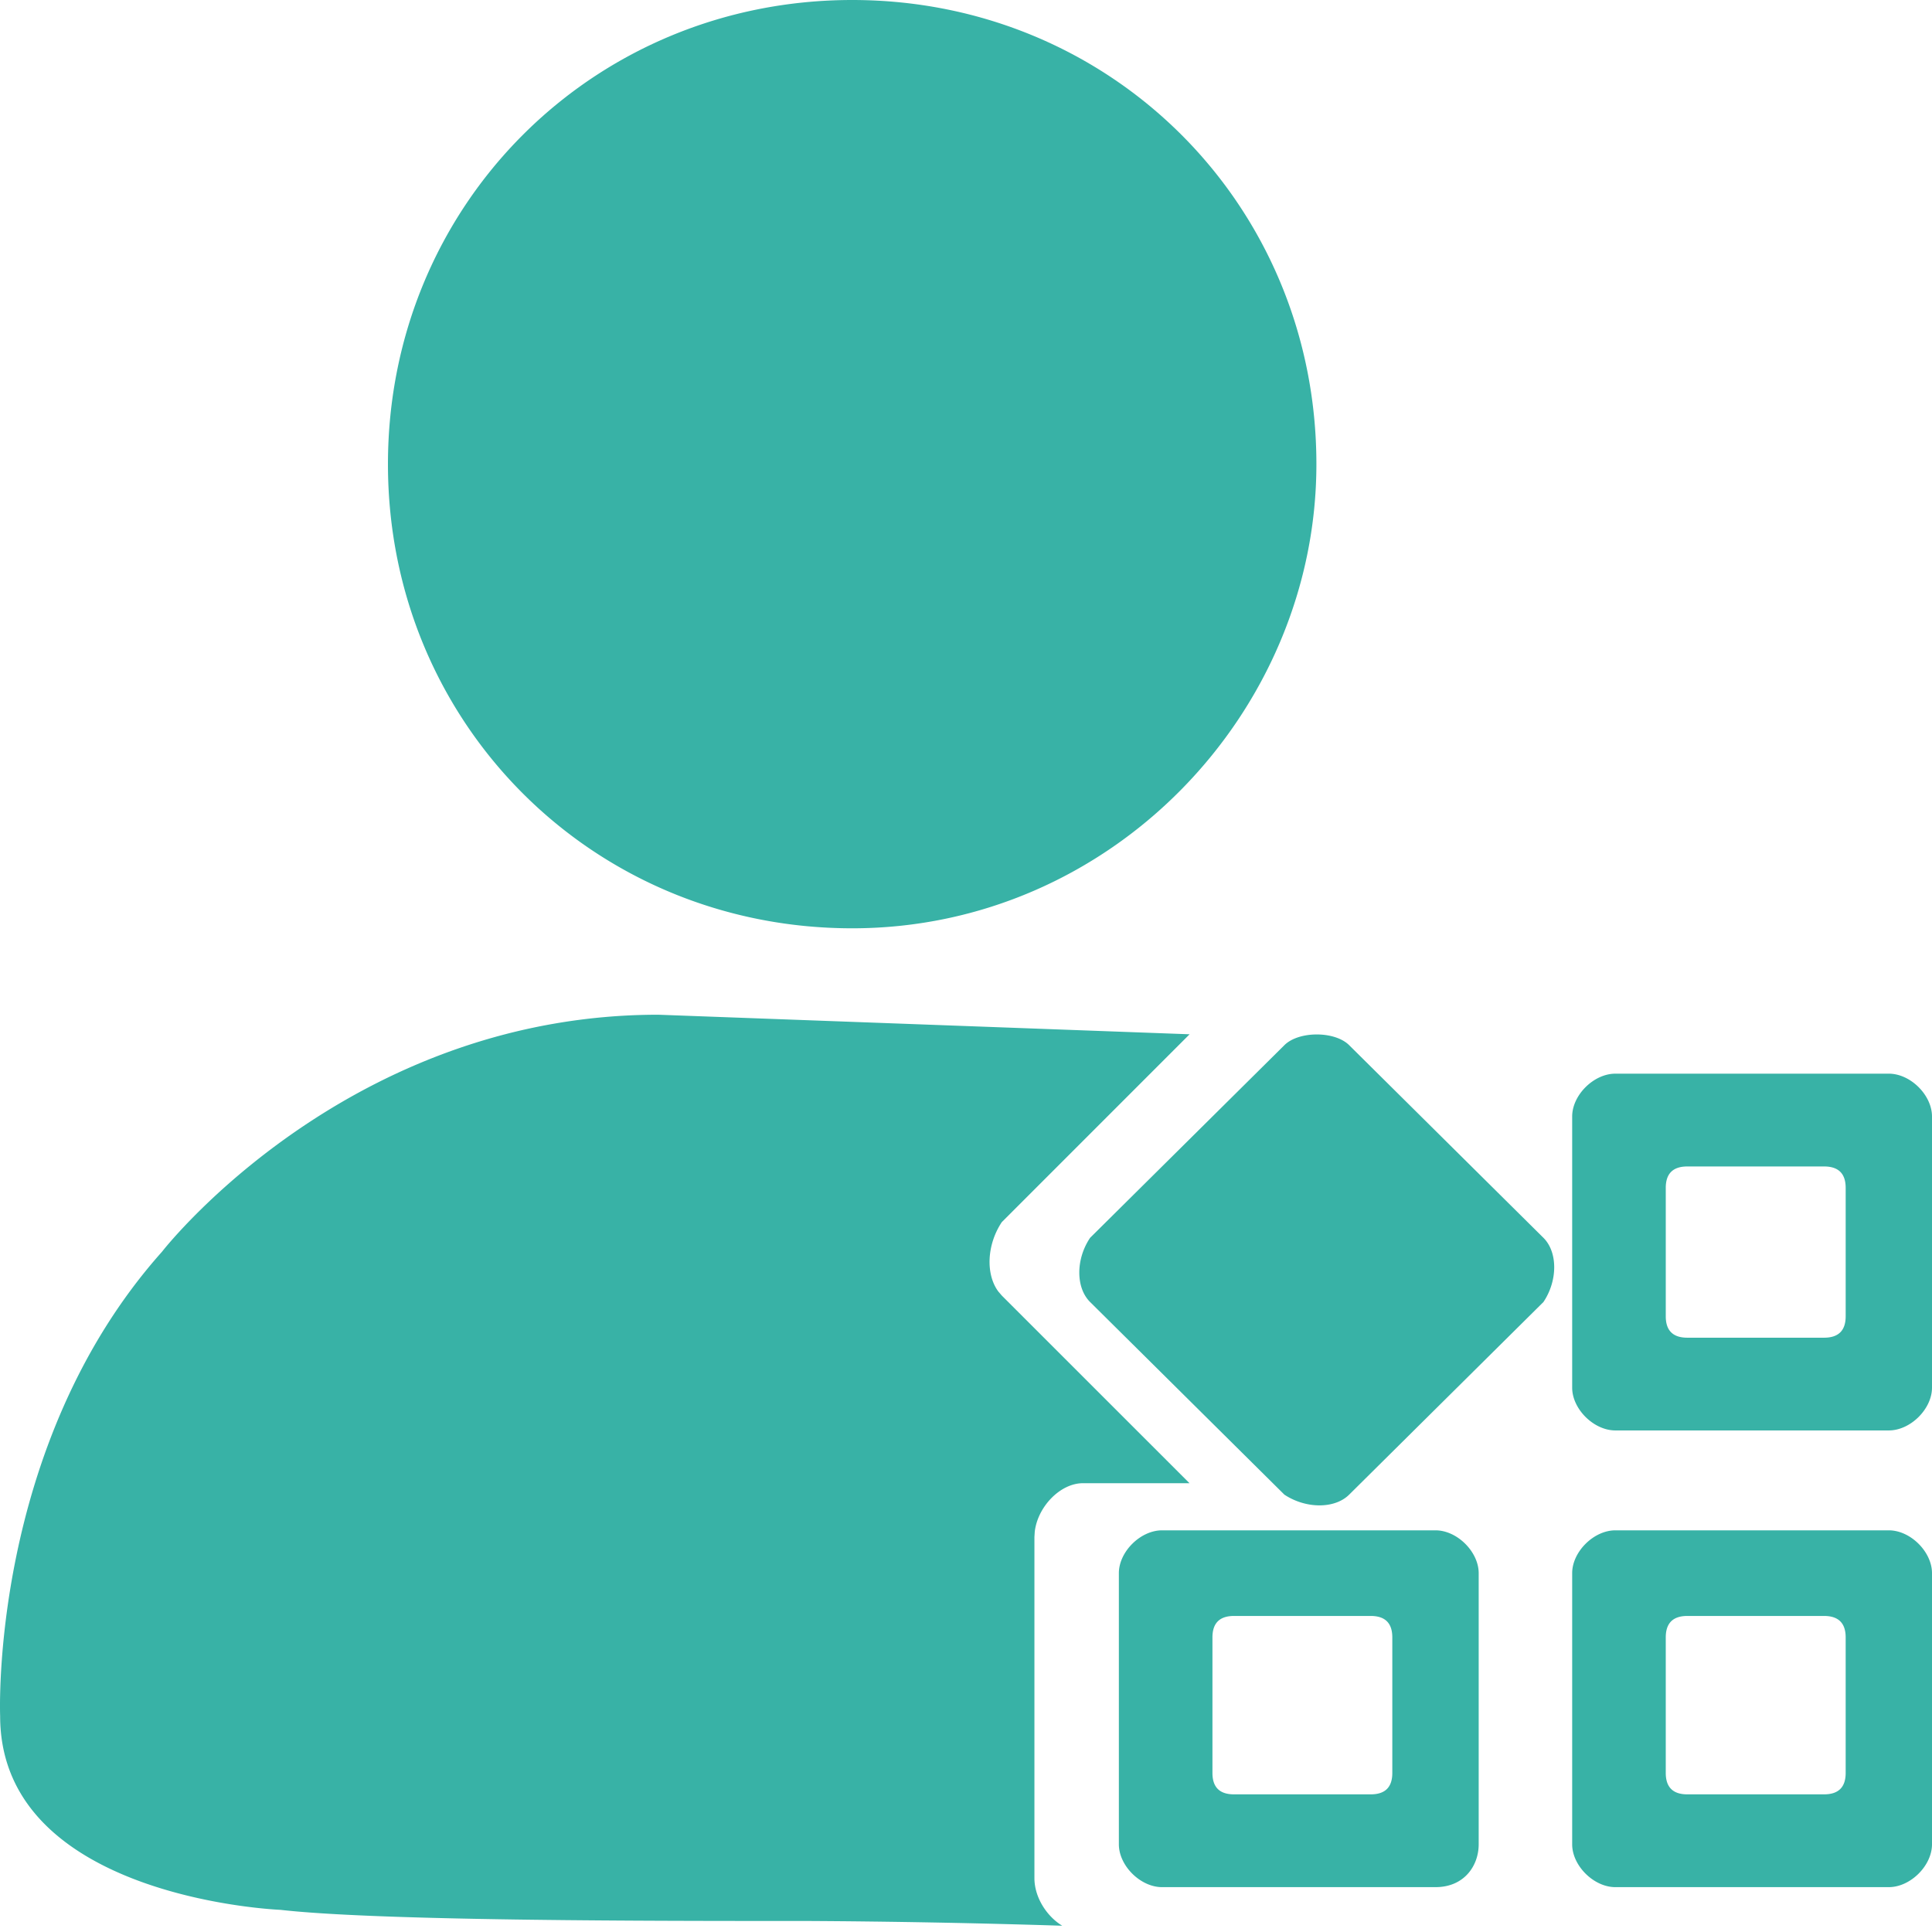 <svg xmlns="http://www.w3.org/2000/svg" viewBox="0 0 41 41"><path d="M13.97 21.534l11.275.415-3.985 3.986c-.32.48-.345 1.107-.074 1.473l.074.086 3.983 3.982h-2.262c-.48 0-.96.498-1.022 1.029l-.007.114v7.238c0 .404.258.808.59 1.01a205.617 205.617 0 0 0-5.428-.101h-1.048c-3.102-.002-8.188-.017-10.114-.236 0 0-5.949-.235-5.949-4.114 0 0-.235-5.736 3.433-9.85l.036-.045c.406-.499 4.235-4.987 10.498-4.987zm26.114 10.942c.458 0 .916.455.916.909v5.754c0 .454-.458.909-.916.909H34.28c-.458 0-.916-.455-.916-.909v-5.754c0-.454.458-.909.916-.909h5.803zm-9.62 0c.458 0 .916.455.916.909v5.754c0 .454-.306.909-.916.909H24.66c-.458 0-.916-.455-.916-.909v-5.754c0-.454.458-.909.916-.909h5.803zm8.245 1.817h-2.9c-.306 0-.459.152-.459.455v2.877c0 .303.153.454.458.454h2.901c.306 0 .459-.151.459-.454v-2.877c0-.303-.153-.455-.459-.455zm-9.62 0h-2.901c-.306 0-.458.152-.458.455v2.877c0 .303.152.454.458.454h2.901c.306 0 .458-.151.458-.454v-2.877c0-.303-.152-.455-.458-.455zm-.458-12.113l4.123 4.088c.305.303.305.909 0 1.363l-4.123 4.088c-.305.303-.916.303-1.374 0l-4.123-4.088c-.306-.303-.306-.909 0-1.363l4.123-4.088c.305-.303 1.069-.303 1.374 0zm11.453.605c.458 0 .916.454.916.909v5.754c0 .454-.458.908-.916.908H34.28c-.458 0-.916-.454-.916-.908v-5.754c0-.455.458-.909.916-.909h5.803zm-1.375 1.969h-2.9c-.306 0-.459.151-.459.454v2.726c0 .303.153.454.458.454h2.901c.306 0 .459-.151.459-.454v-2.726c0-.303-.153-.454-.459-.454zM18.085 0c5.502 0 9.851 4.35 9.851 9.85 0 5.267-4.35 9.85-9.851 9.85-5.502 0-9.852-4.348-9.852-9.85 0-5.5 4.35-9.85 9.852-9.85z" fill="#38B2A6"/></svg>